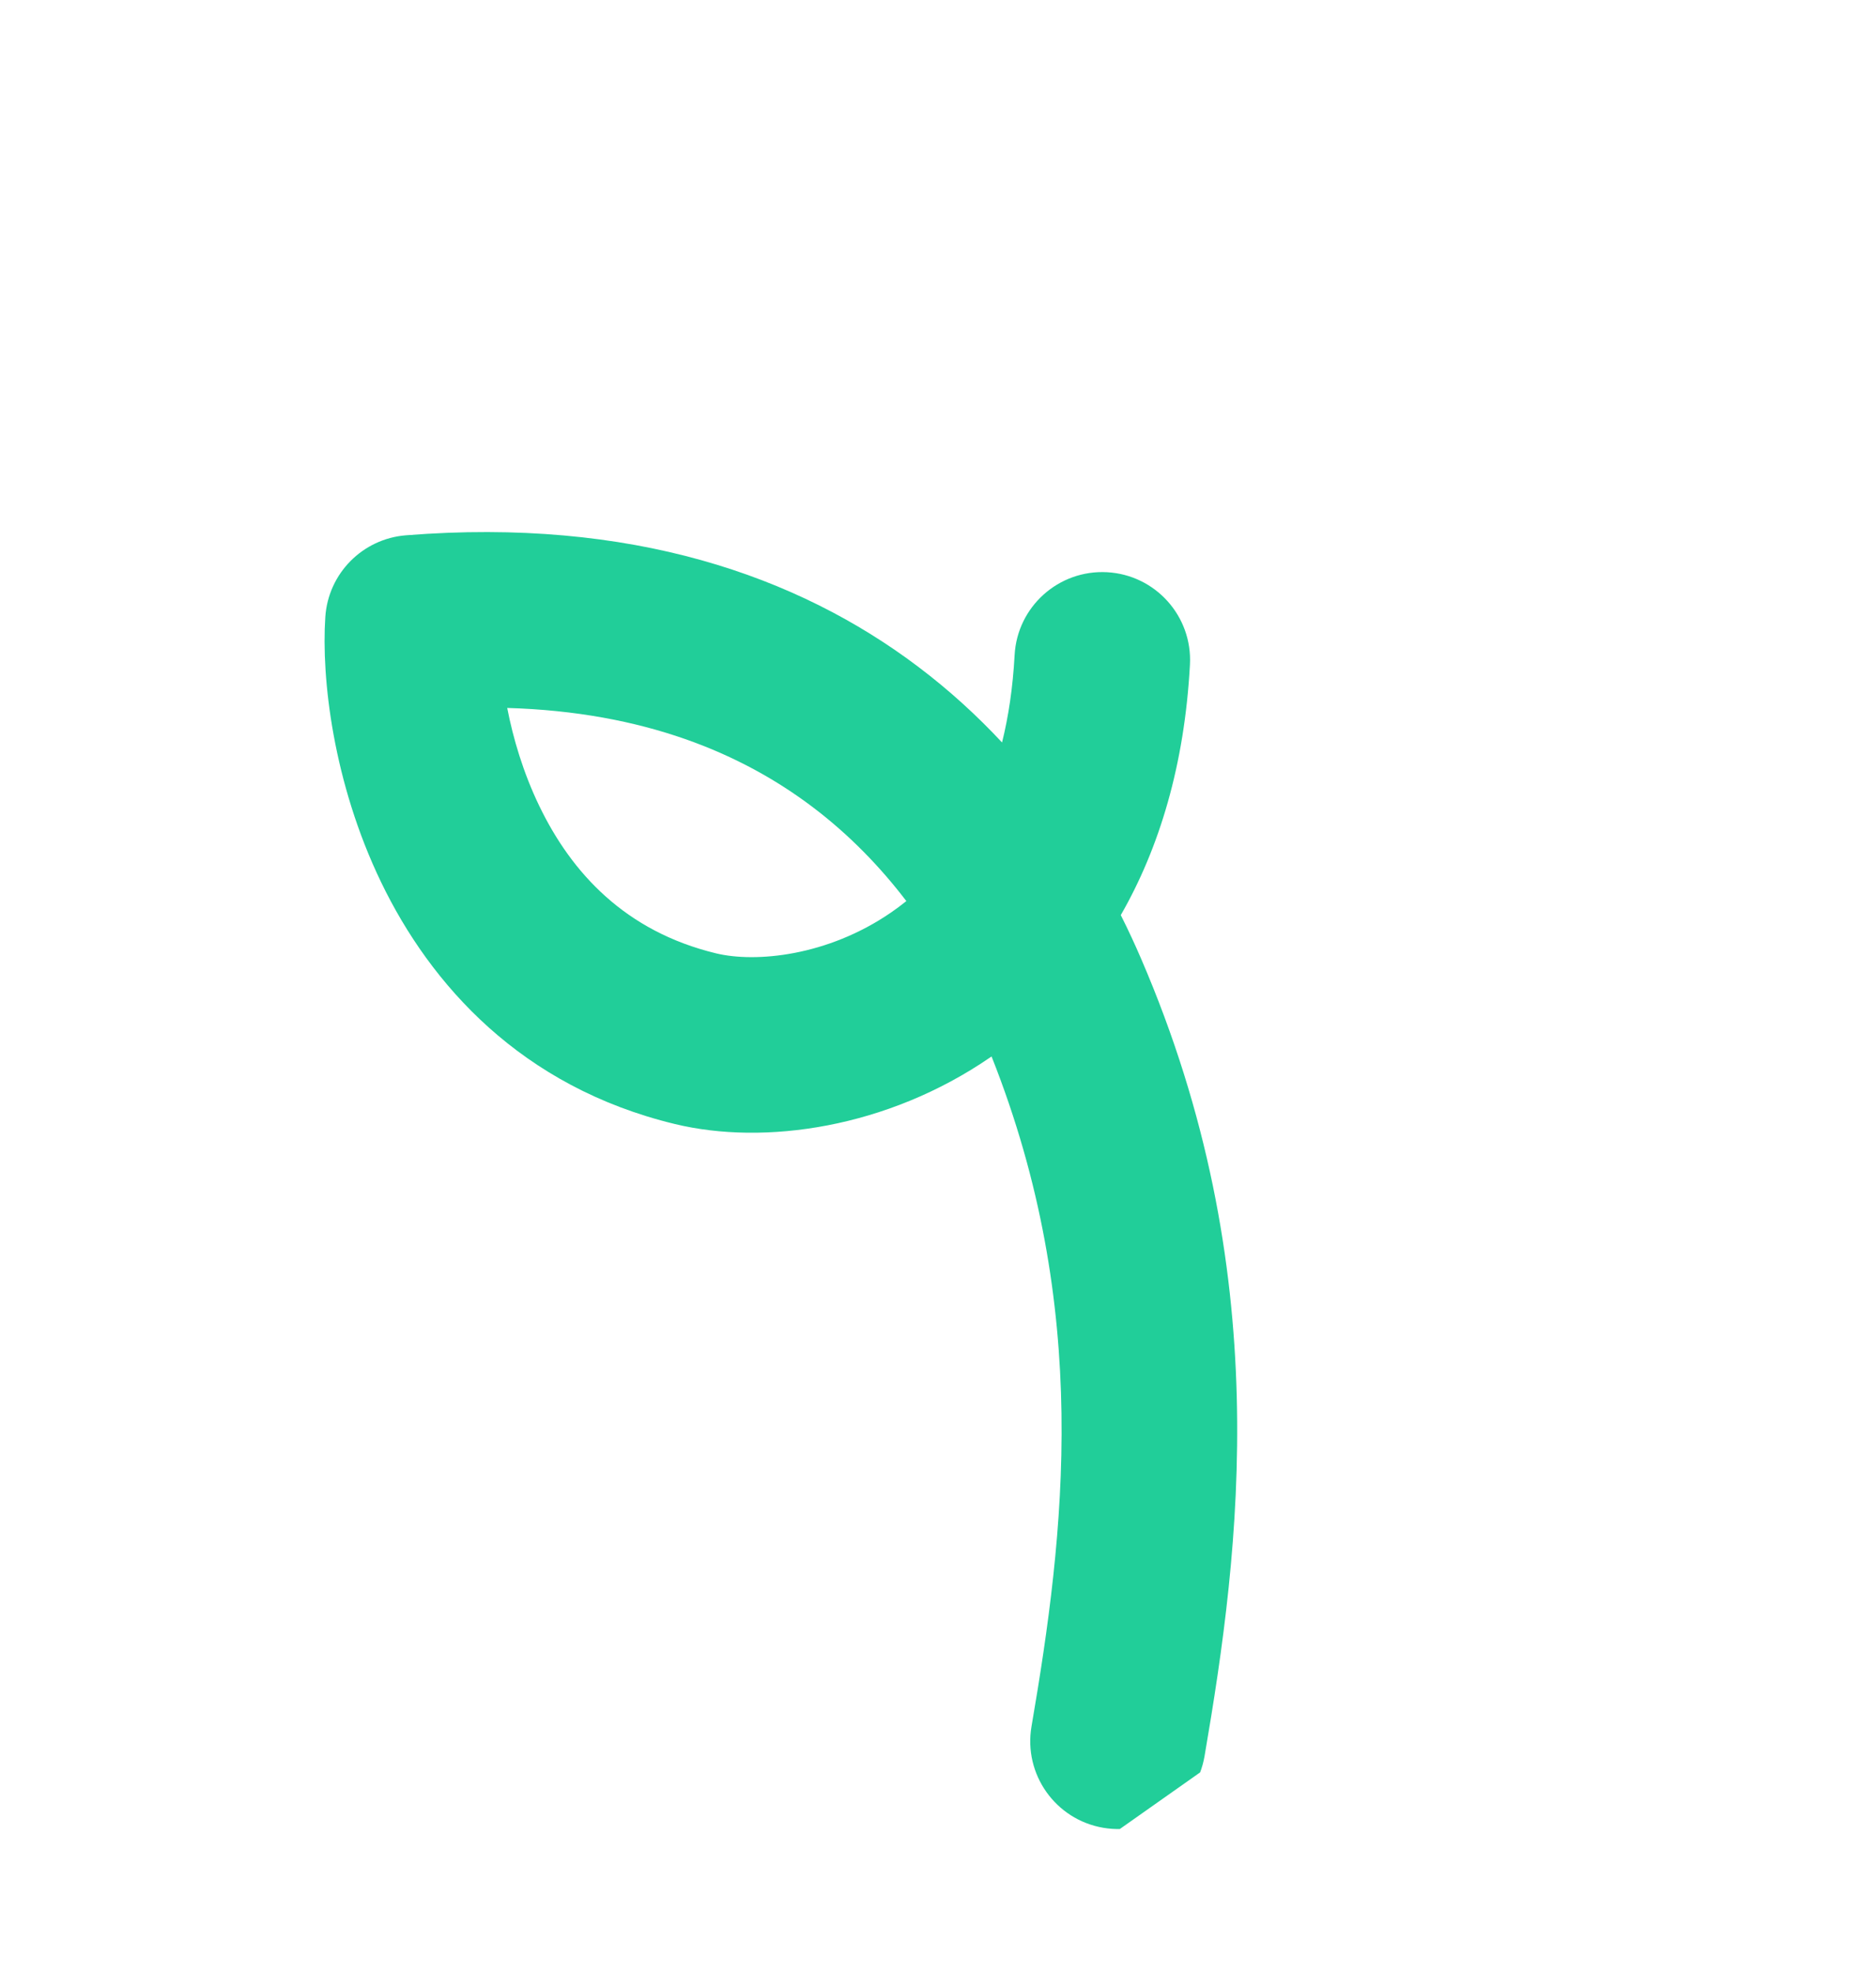 <svg width="78" height="82" viewBox="0 0 78 82" fill="none" xmlns="http://www.w3.org/2000/svg">
<g clip-path="url(#clip0)">
<path fill-rule="evenodd" clip-rule="evenodd" d="M46.6 38.049C46.912 38.669 47.189 39.27 47.436 39.842C53.048 52.841 51.569 64.347 50.083 73.016C49.743 75.003 47.856 76.337 45.869 75.997C43.882 75.656 42.547 73.769 42.888 71.782C44.266 63.737 45.386 54.412 41.227 43.927C41.207 43.94 41.188 43.953 41.169 43.966C36.881 46.91 31.781 47.635 28.061 46.736C21.665 45.192 17.895 40.932 15.844 36.678C13.848 32.538 13.356 28.192 13.526 25.652C13.646 23.846 15.073 22.401 16.878 22.257C26.24 21.512 33.158 23.94 38.157 27.708C39.472 28.699 40.635 29.768 41.663 30.871C41.931 29.793 42.112 28.588 42.185 27.241C42.293 25.228 44.013 23.684 46.026 23.792C48.039 23.901 49.583 25.62 49.475 27.634C49.251 31.807 48.199 35.263 46.6 38.049ZM37.684 37.466C37.47 37.638 37.254 37.799 37.038 37.947C34.393 39.763 31.407 40.034 29.775 39.64C26.006 38.73 23.769 36.305 22.421 33.508C21.752 32.12 21.333 30.696 21.089 29.436C26.812 29.601 30.856 31.347 33.763 33.538C35.33 34.719 36.621 36.072 37.684 37.466Z" fill="#21CE99"/>
</g>
<defs>
<clipPath id="clip0">
<rect width="48" height="66" fill="white" transform="translate(0.368 27.863) rotate(-35.193)"/>
</clipPath>
</defs>
</svg>
